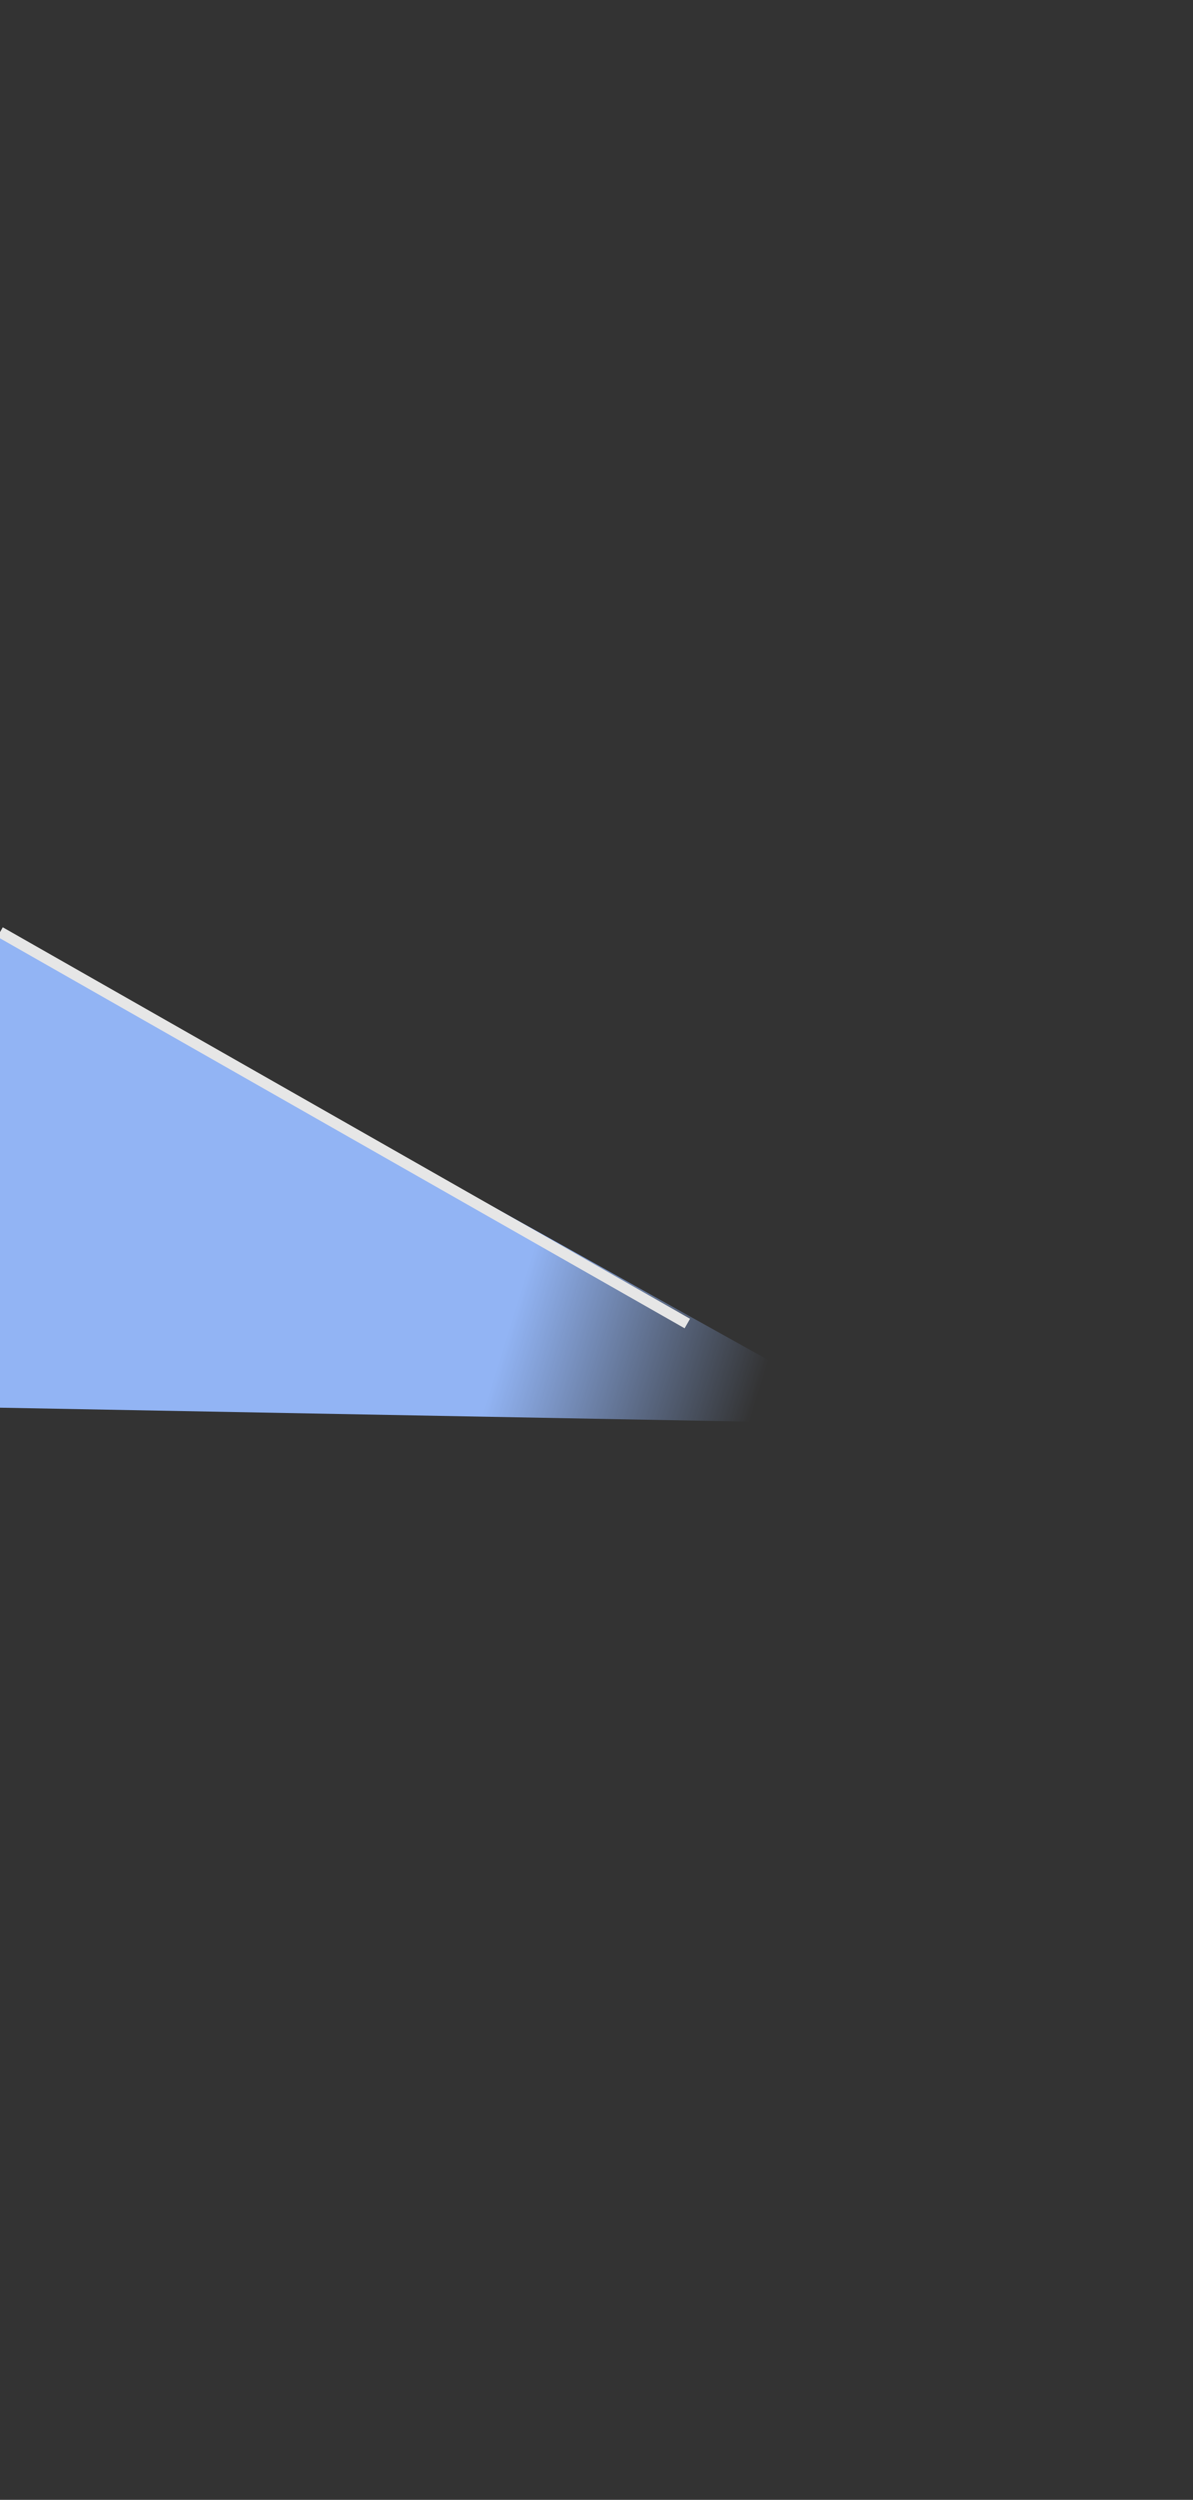 <?xml version="1.0" encoding="UTF-8" standalone="no"?>
<svg
   xmlns:dc="http://purl.org/dc/elements/1.1/"
   xmlns:cc="http://creativecommons.org/ns#"
   xmlns:rdf="http://www.w3.org/1999/02/22-rdf-syntax-ns#"
   xmlns:svg="http://www.w3.org/2000/svg"
   xmlns="http://www.w3.org/2000/svg"
   xmlns:xlink="http://www.w3.org/1999/xlink"
   xmlns:sodipodi="http://sodipodi.sourceforge.net/DTD/sodipodi-0.dtd"
   xmlns:inkscape="http://www.inkscape.org/namespaces/inkscape"
   sodipodi:docname="backgrownd1-2.svg"
   inkscape:version="1.0 (4035a4fb49, 2020-05-01)"
   id="svg935"
   version="1.1"
   viewBox="0 0 109.008 228.335"
   height="863"
   width="412">
  <rect x="0" y="0" width="109.008" height="228.335" fill="#333333" stroke="none"/>
  <defs
     id="defs929">
    <linearGradient
       inkscape:collect="always"
       id="linearGradient863">
      <stop
         style="stop-color:#92b4f4;stop-opacity:1"
         offset="0"
         id="stop859" />
      <stop
         style="stop-color:#92b4f4;stop-opacity:0"
         offset="1"
         id="stop861" />
    </linearGradient>
    <linearGradient
       gradientTransform="matrix(0.52,0,0,0.895,0.006,-96.908)"
       inkscape:collect="always"
       xlink:href="#linearGradient863"
       id="linearGradient1507-8"
       x1="79.965"
       y1="227.189"
       x2="116.817"
       y2="246.919"
       gradientUnits="userSpaceOnUse" />
    <linearGradient
       y2="246.919"
       x2="116.817"
       y1="227.189"
       x1="79.965"
       gradientTransform="matrix(0.52,0,0,0.895,0.006,-96.908)"
       gradientUnits="userSpaceOnUse"
       id="linearGradient871"
       xlink:href="#linearGradient863"
       inkscape:collect="always" />
  </defs>
  <sodipodi:namedview
     inkscape:window-maximized="1"
     inkscape:window-y="-8"
     inkscape:window-x="1358"
     inkscape:window-height="705"
     inkscape:window-width="1366"
     inkscape:snap-bbox-midpoints="true"
     inkscape:snap-bbox-edge-midpoints="true"
     inkscape:bbox-nodes="true"
     inkscape:bbox-paths="true"
     inkscape:snap-bbox="true"
     inkscape:showpageshadow="false"
     showgrid="false"
     inkscape:document-rotation="0"
     inkscape:current-layer="g869"
     inkscape:document-units="mm"
     inkscape:cy="360.47271"
     inkscape:cx="130.08898"
     inkscape:zoom="0.60137458"
     inkscape:pageshadow="2"
     inkscape:pageopacity="0.0"
     borderopacity="1.0"
     bordercolor="#666666"
     pagecolor="#ffffff"
     id="base"
     units="px" />
  <g
     id="layer1"
     inkscape:groupmode="layer"
     inkscape:label="Capa 1">
    <g
       transform="translate(0,30.692)"
       id="g869">
      <path
         sodipodi:nodetypes="ccccc"
         d="M 0.006,54.441 109.314,115.32 V 99.921 L -0.434,97.879 Z"
         style="fill:url(#linearGradient871);fill-opacity:1;stroke:none;stroke-width:1.365;stroke-linecap:round;stroke-miterlimit:4;stroke-dasharray:none"
         id="rect1498-6" />
      <path
         style="fill:#f2f2f2;stroke:#e6e6e6;stroke-width:1;stroke-linecap:butt;stroke-linejoin:miter;stroke-miterlimit:4;stroke-dasharray:none;stroke-opacity:1"
         d="m 0.006,54.441 62.796,35.76"
         id="path865" />
    </g>
  </g>
</svg>

